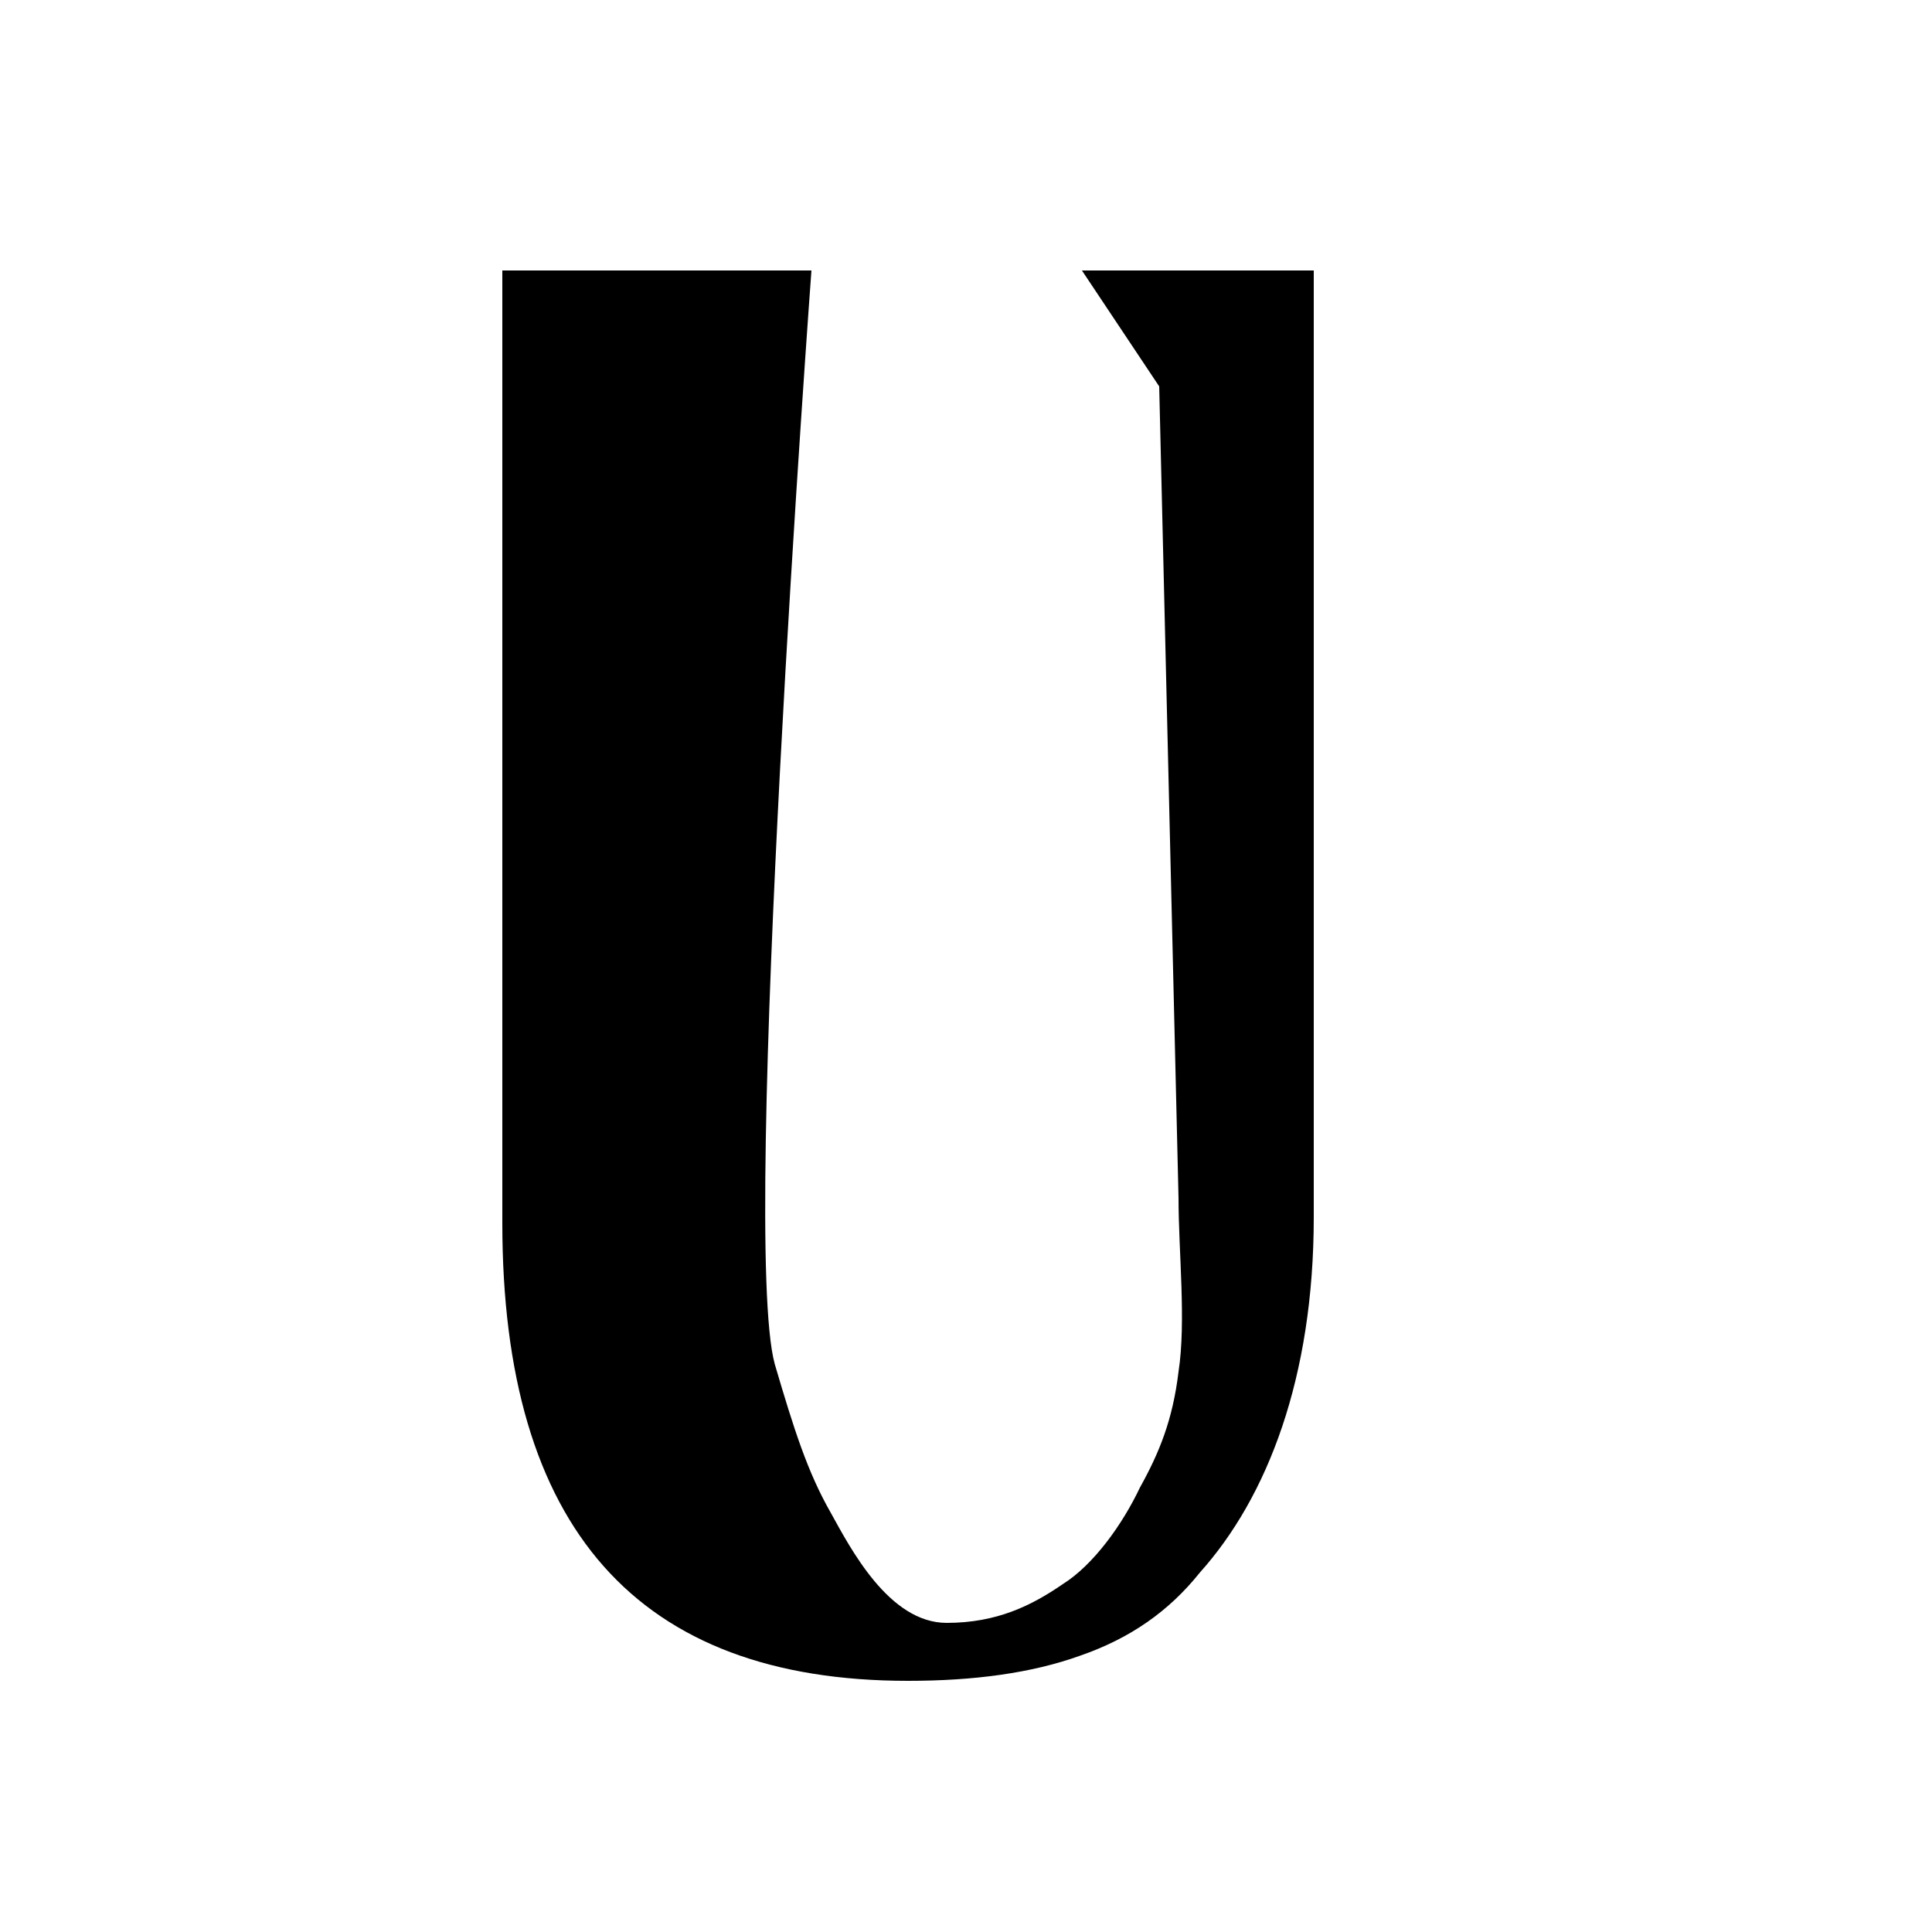 <svg xmlns="http://www.w3.org/2000/svg" width="1000" height="1000" viewBox="0 0 1000 1000"><path d="M680,630c0,83-24,145-59,184-16,20-36,34-62,43-25,9-55,13-89,13q-210,0-210-237V140H420s-37,500-19,566c10,34,17,56,29,77,10,18,30,57,60,57,26,0,44-9,60-20,16-10,31-31,40-50,10-18,17-35,20-60,4-26,0-62,0-90L600,200l-40-60H680V630Z"/></svg>